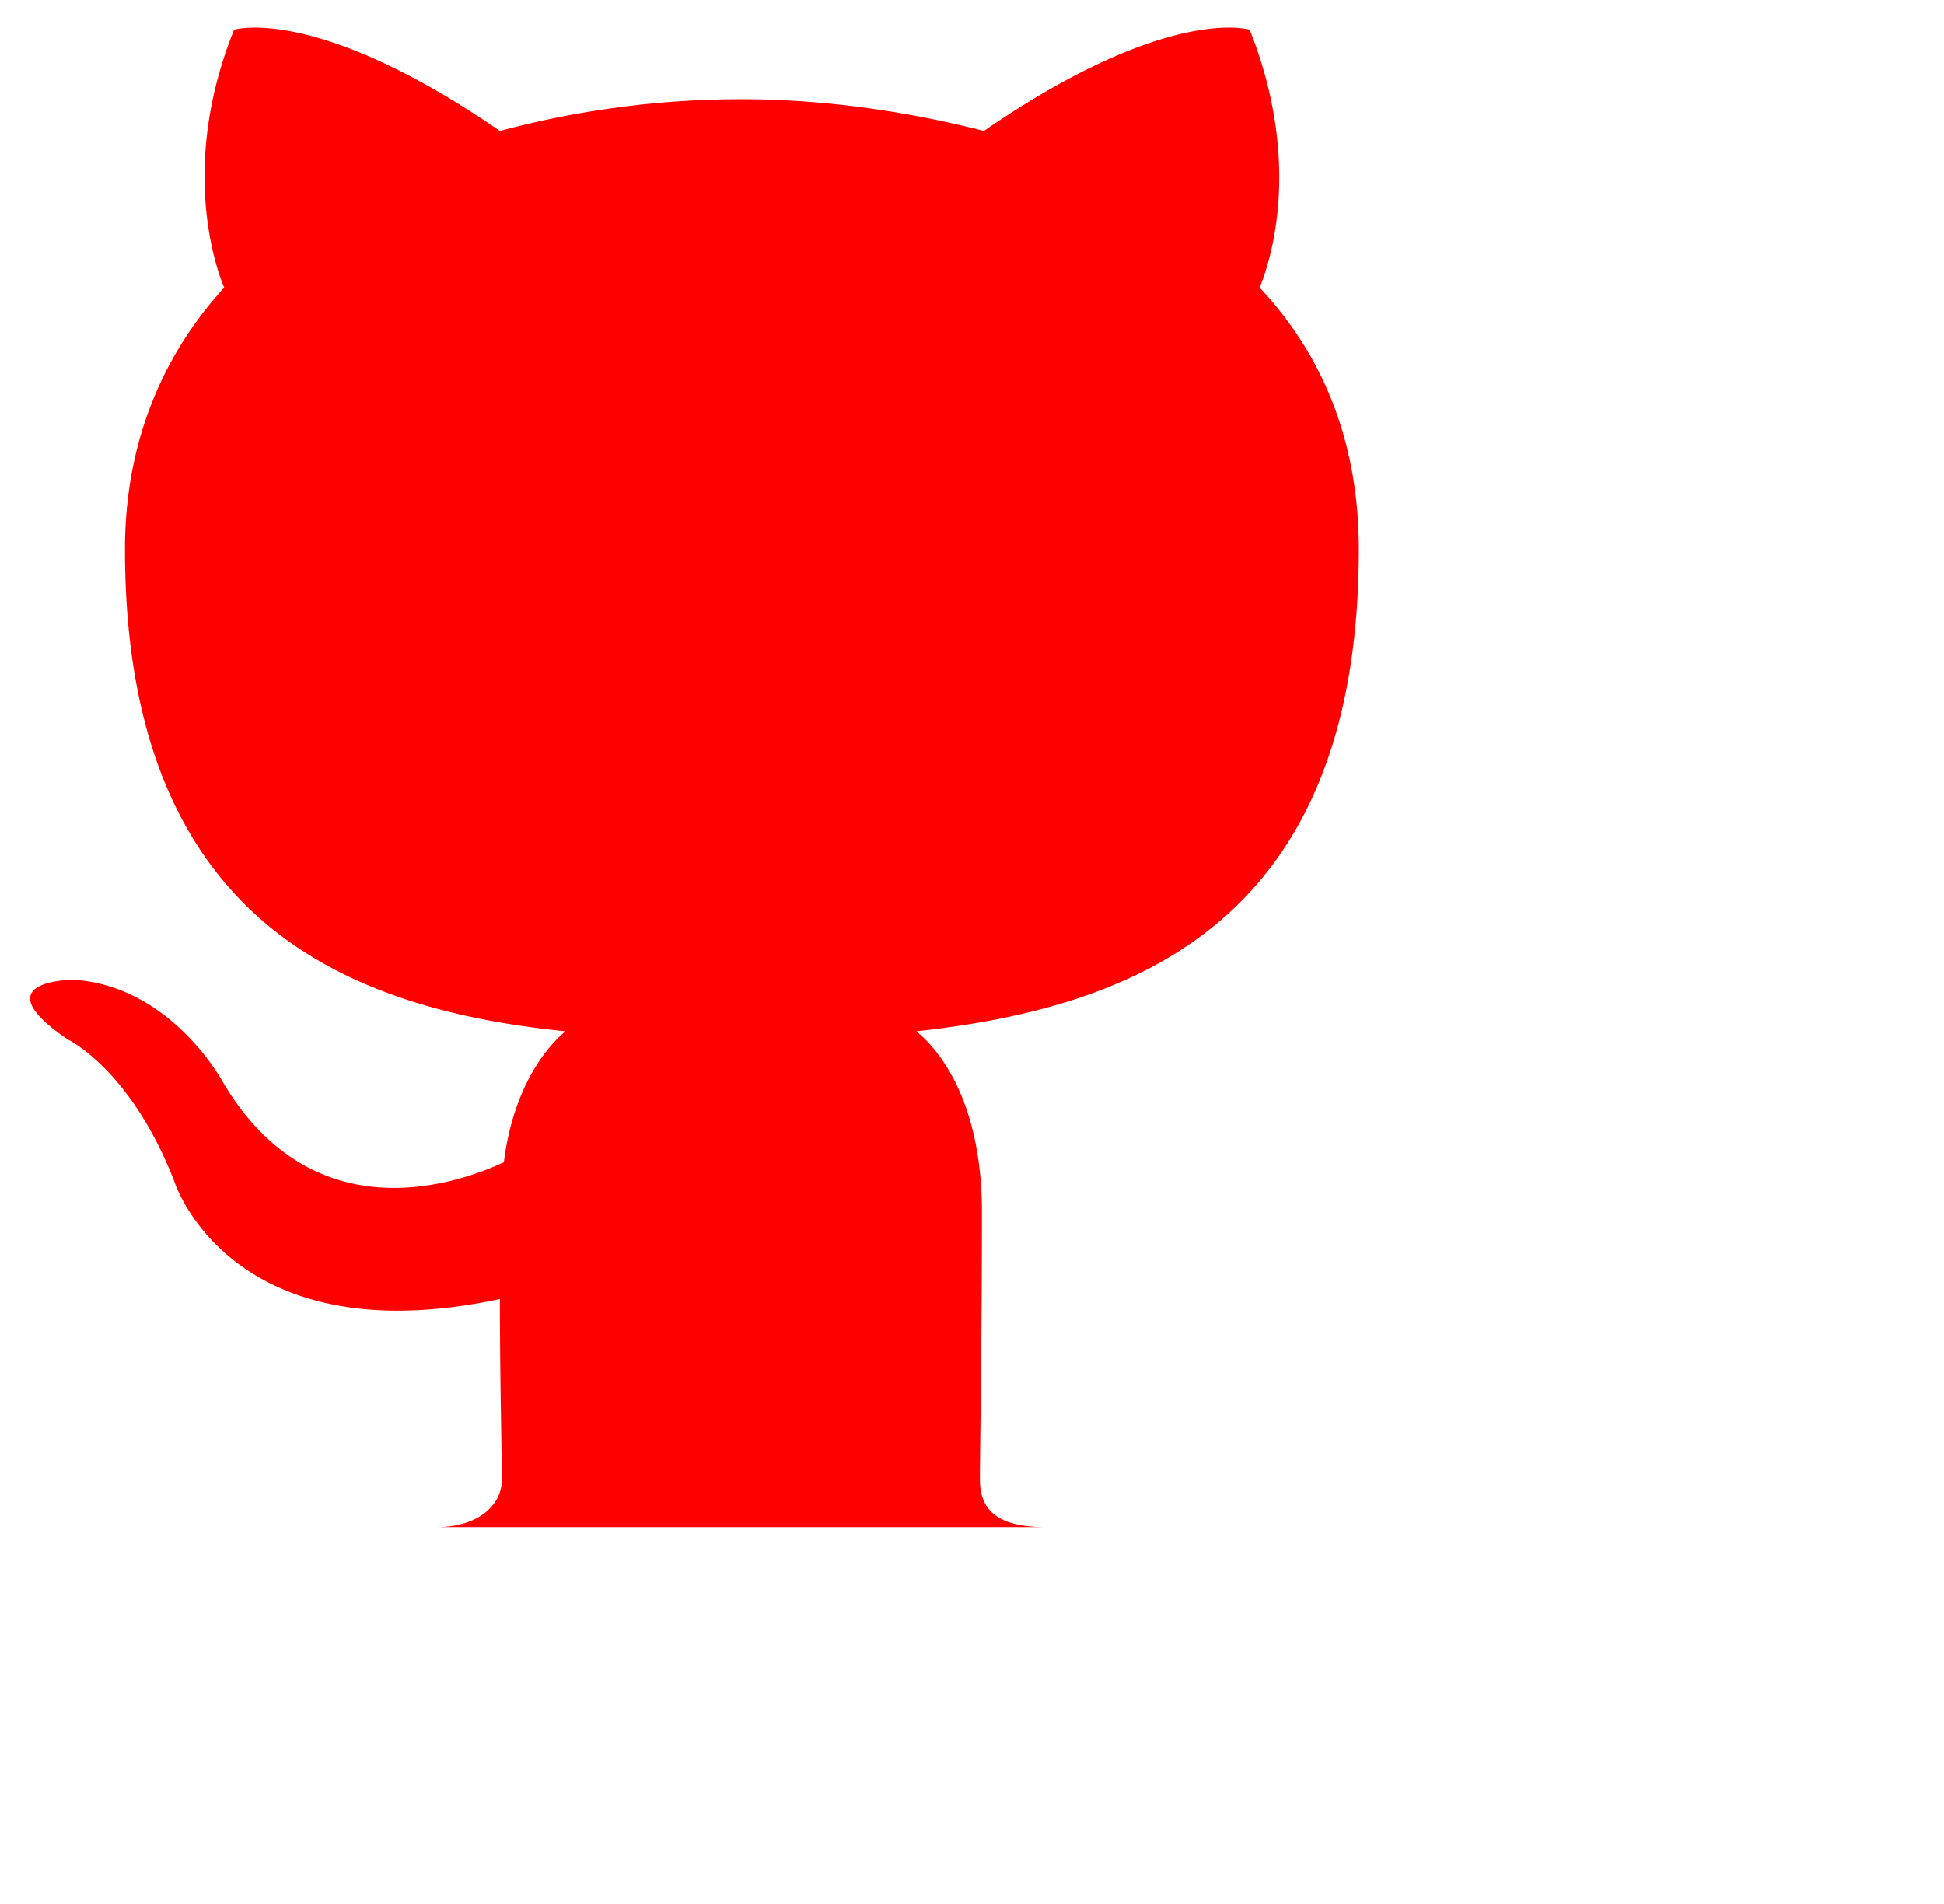 <svg width="98" height="96" xmlns="http://www.w3.org/2000/svg" fill="red">
  <path id="cat" fill="red"
    d="m 22 77 c 2.1 0 3.3 -1.1 3.3 -2.4 c 0 -1.1 -0.1 -5.1 -0.1 -9.1 c -13.6 2.9 -16.4 -5.9 -16.4 -5.9 c -2.2 -5.7 -5.4 -7.2 -5.4 -7.2 c -4.4 -3 0.3 -3 0.3 -3 c 4.9 0.3 7.5 5.1 7.5 5.1 c 4.4 7.5 11.4 5.4 14.2 4.1 c 0.4 -3.2 1.7 -5.4 3.1 -6.6 c -10.8 -1.1 -22.2 -5.4 -22.2 -24.3 c 0 -5.4 1.9 -9.8 5 -13.2 c -0.5 -1.2 -2.2 -6.3 0.5 -13 c 0 0 4.1 -1.3 13.4 5.1 a 47 47 0 0 1 12.2 -1.6 c 4.1 0 8.3 0.6 12.2 1.6 c 9.3 -6.4 13.4 -5.1 13.4 -5.1 c 2.7 6.8 1 11.8 0.5 13 c 3.2 3.4 5 7.8 5 13.2 c 0 18.9 -11.4 23.1 -22.3 24.3 c 1.8 1.5 3.3 4.5 3.3 9.1 c 0 6.6 -0.1 11.9 -0.1 13.5 c 0 1.3 0.6 2.4 3.3 2.4 z" />
</svg>